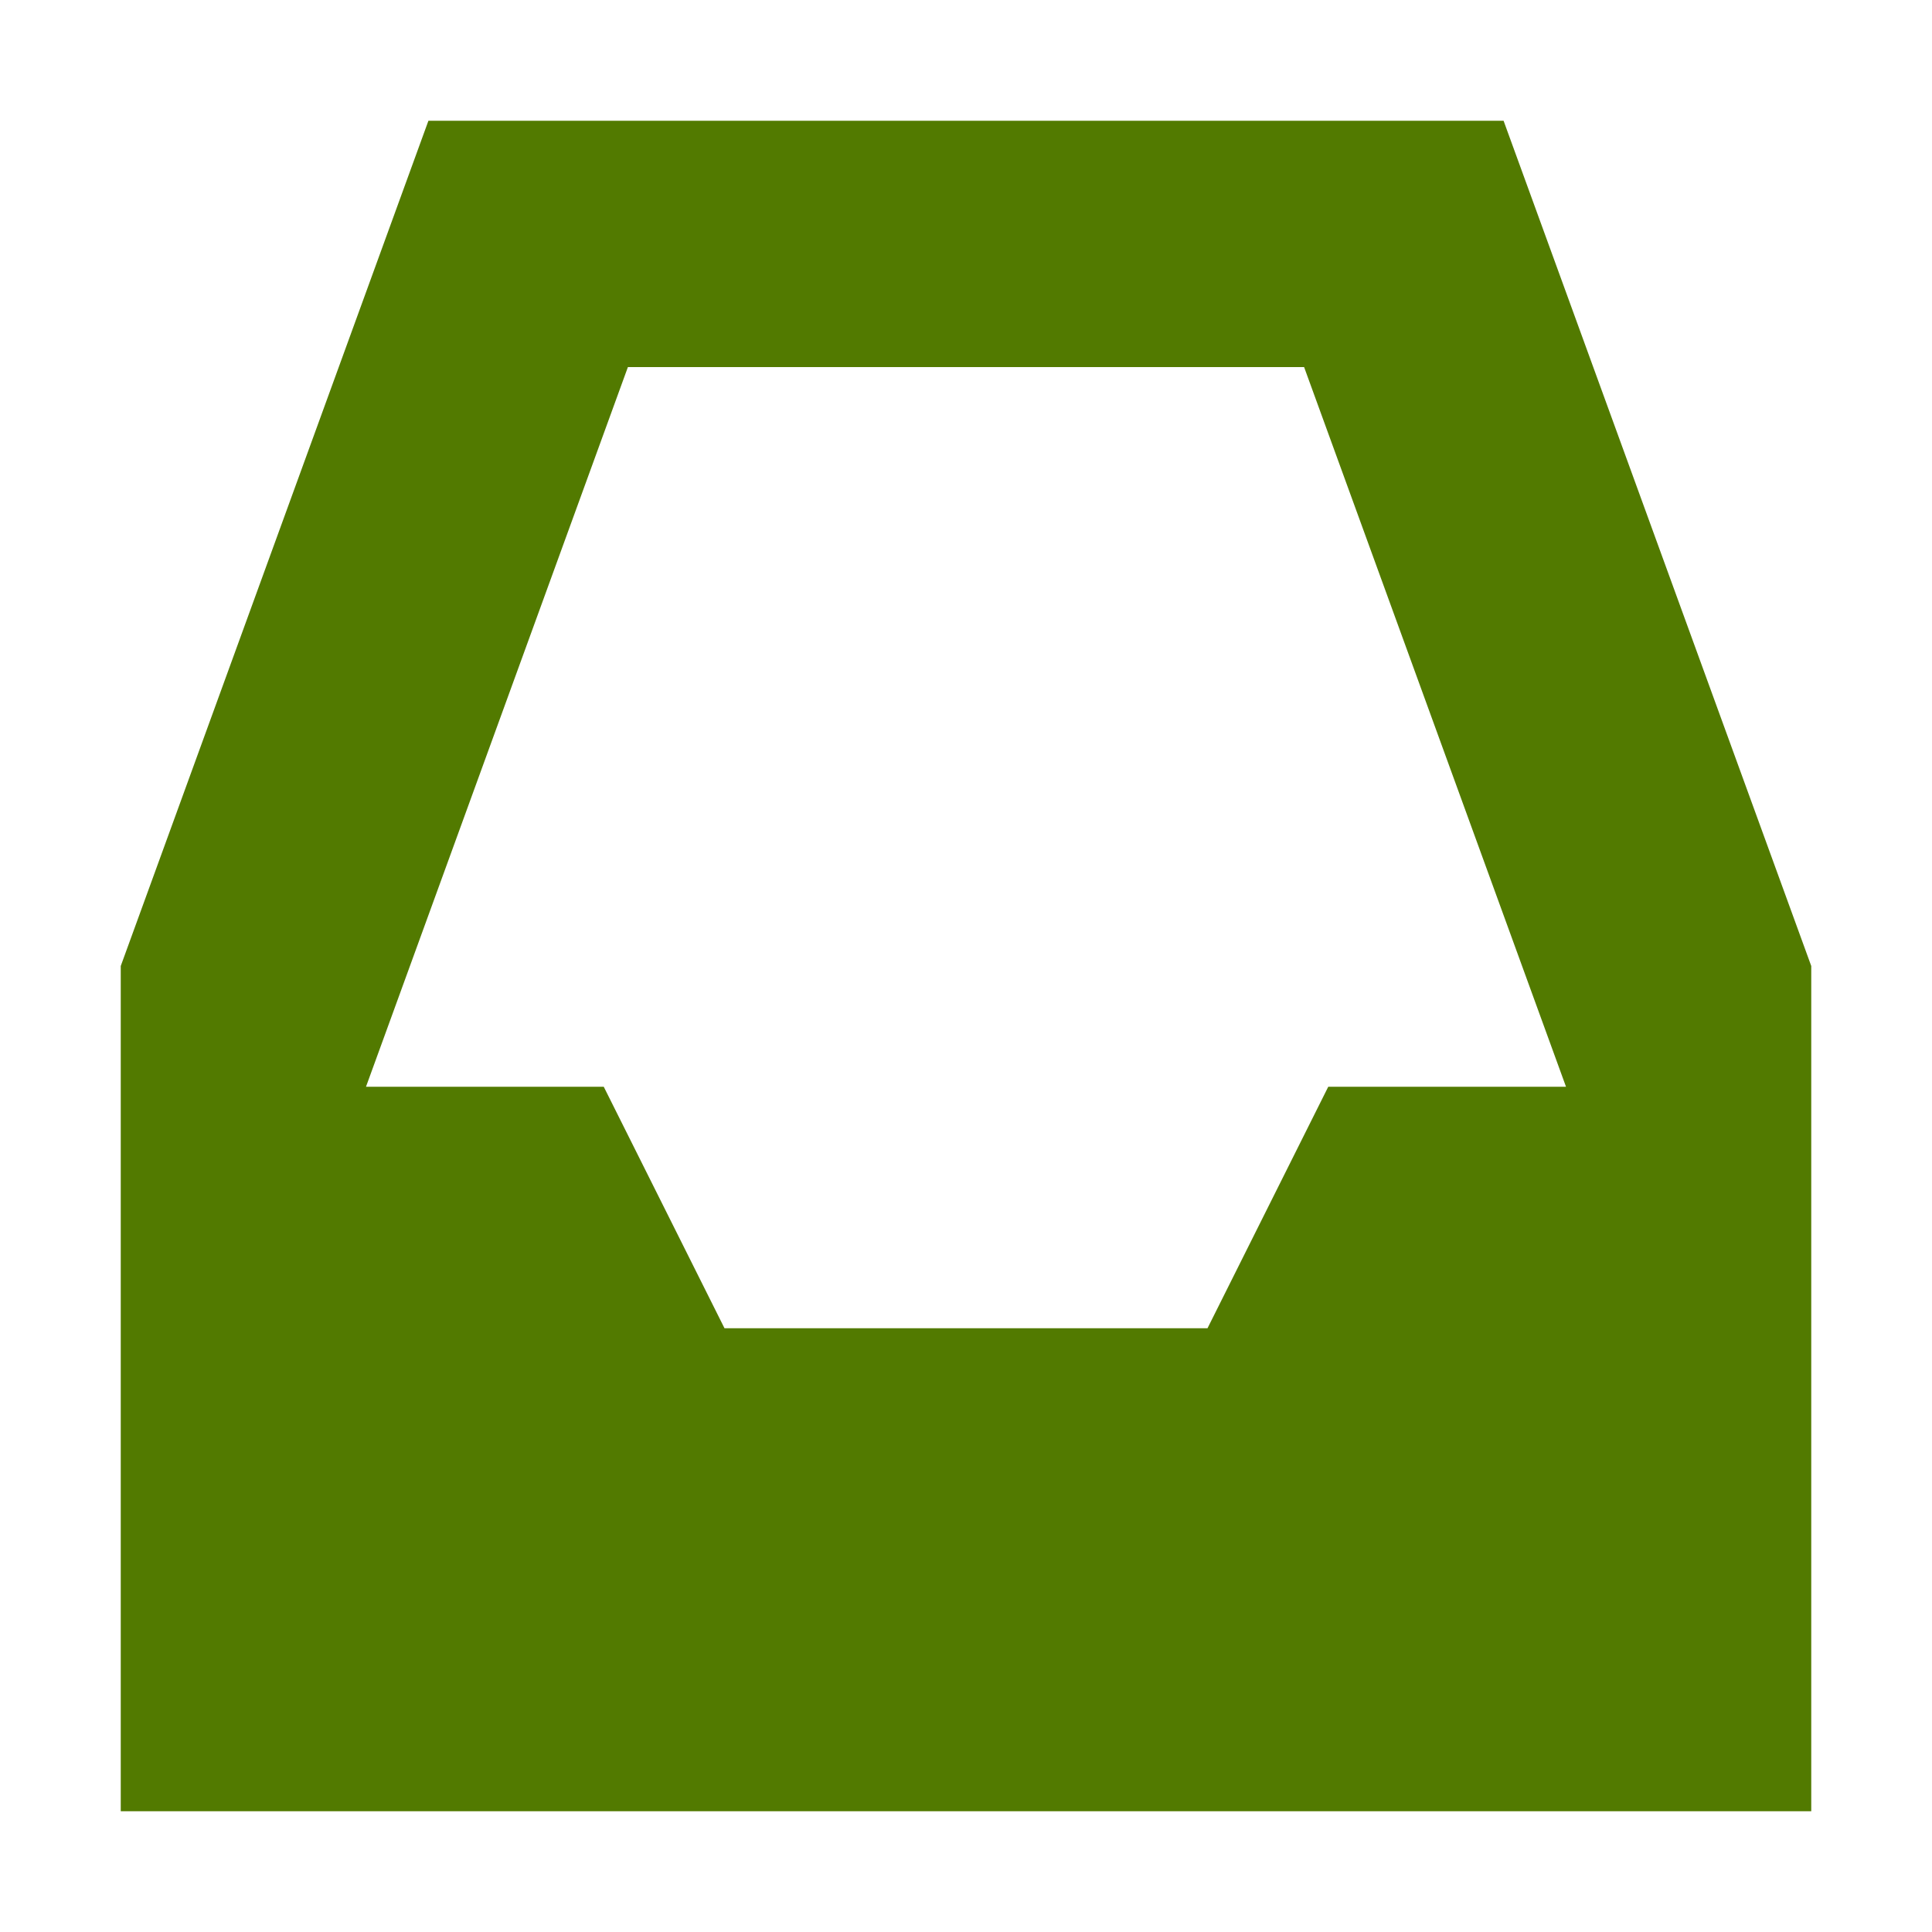<svg xmlns="http://www.w3.org/2000/svg" width="16" height="16" version="1.1">
 <path style="fill:#527a00" d="M 3.548,1 1,8 V 15 H 15 V 8 L 12.452,1 Z M 5.2,3.04 H 10.8 L 12.969,9 H 11 L 10,11 H 6 L 5,9 H 3.031 Z"/>
</svg>
